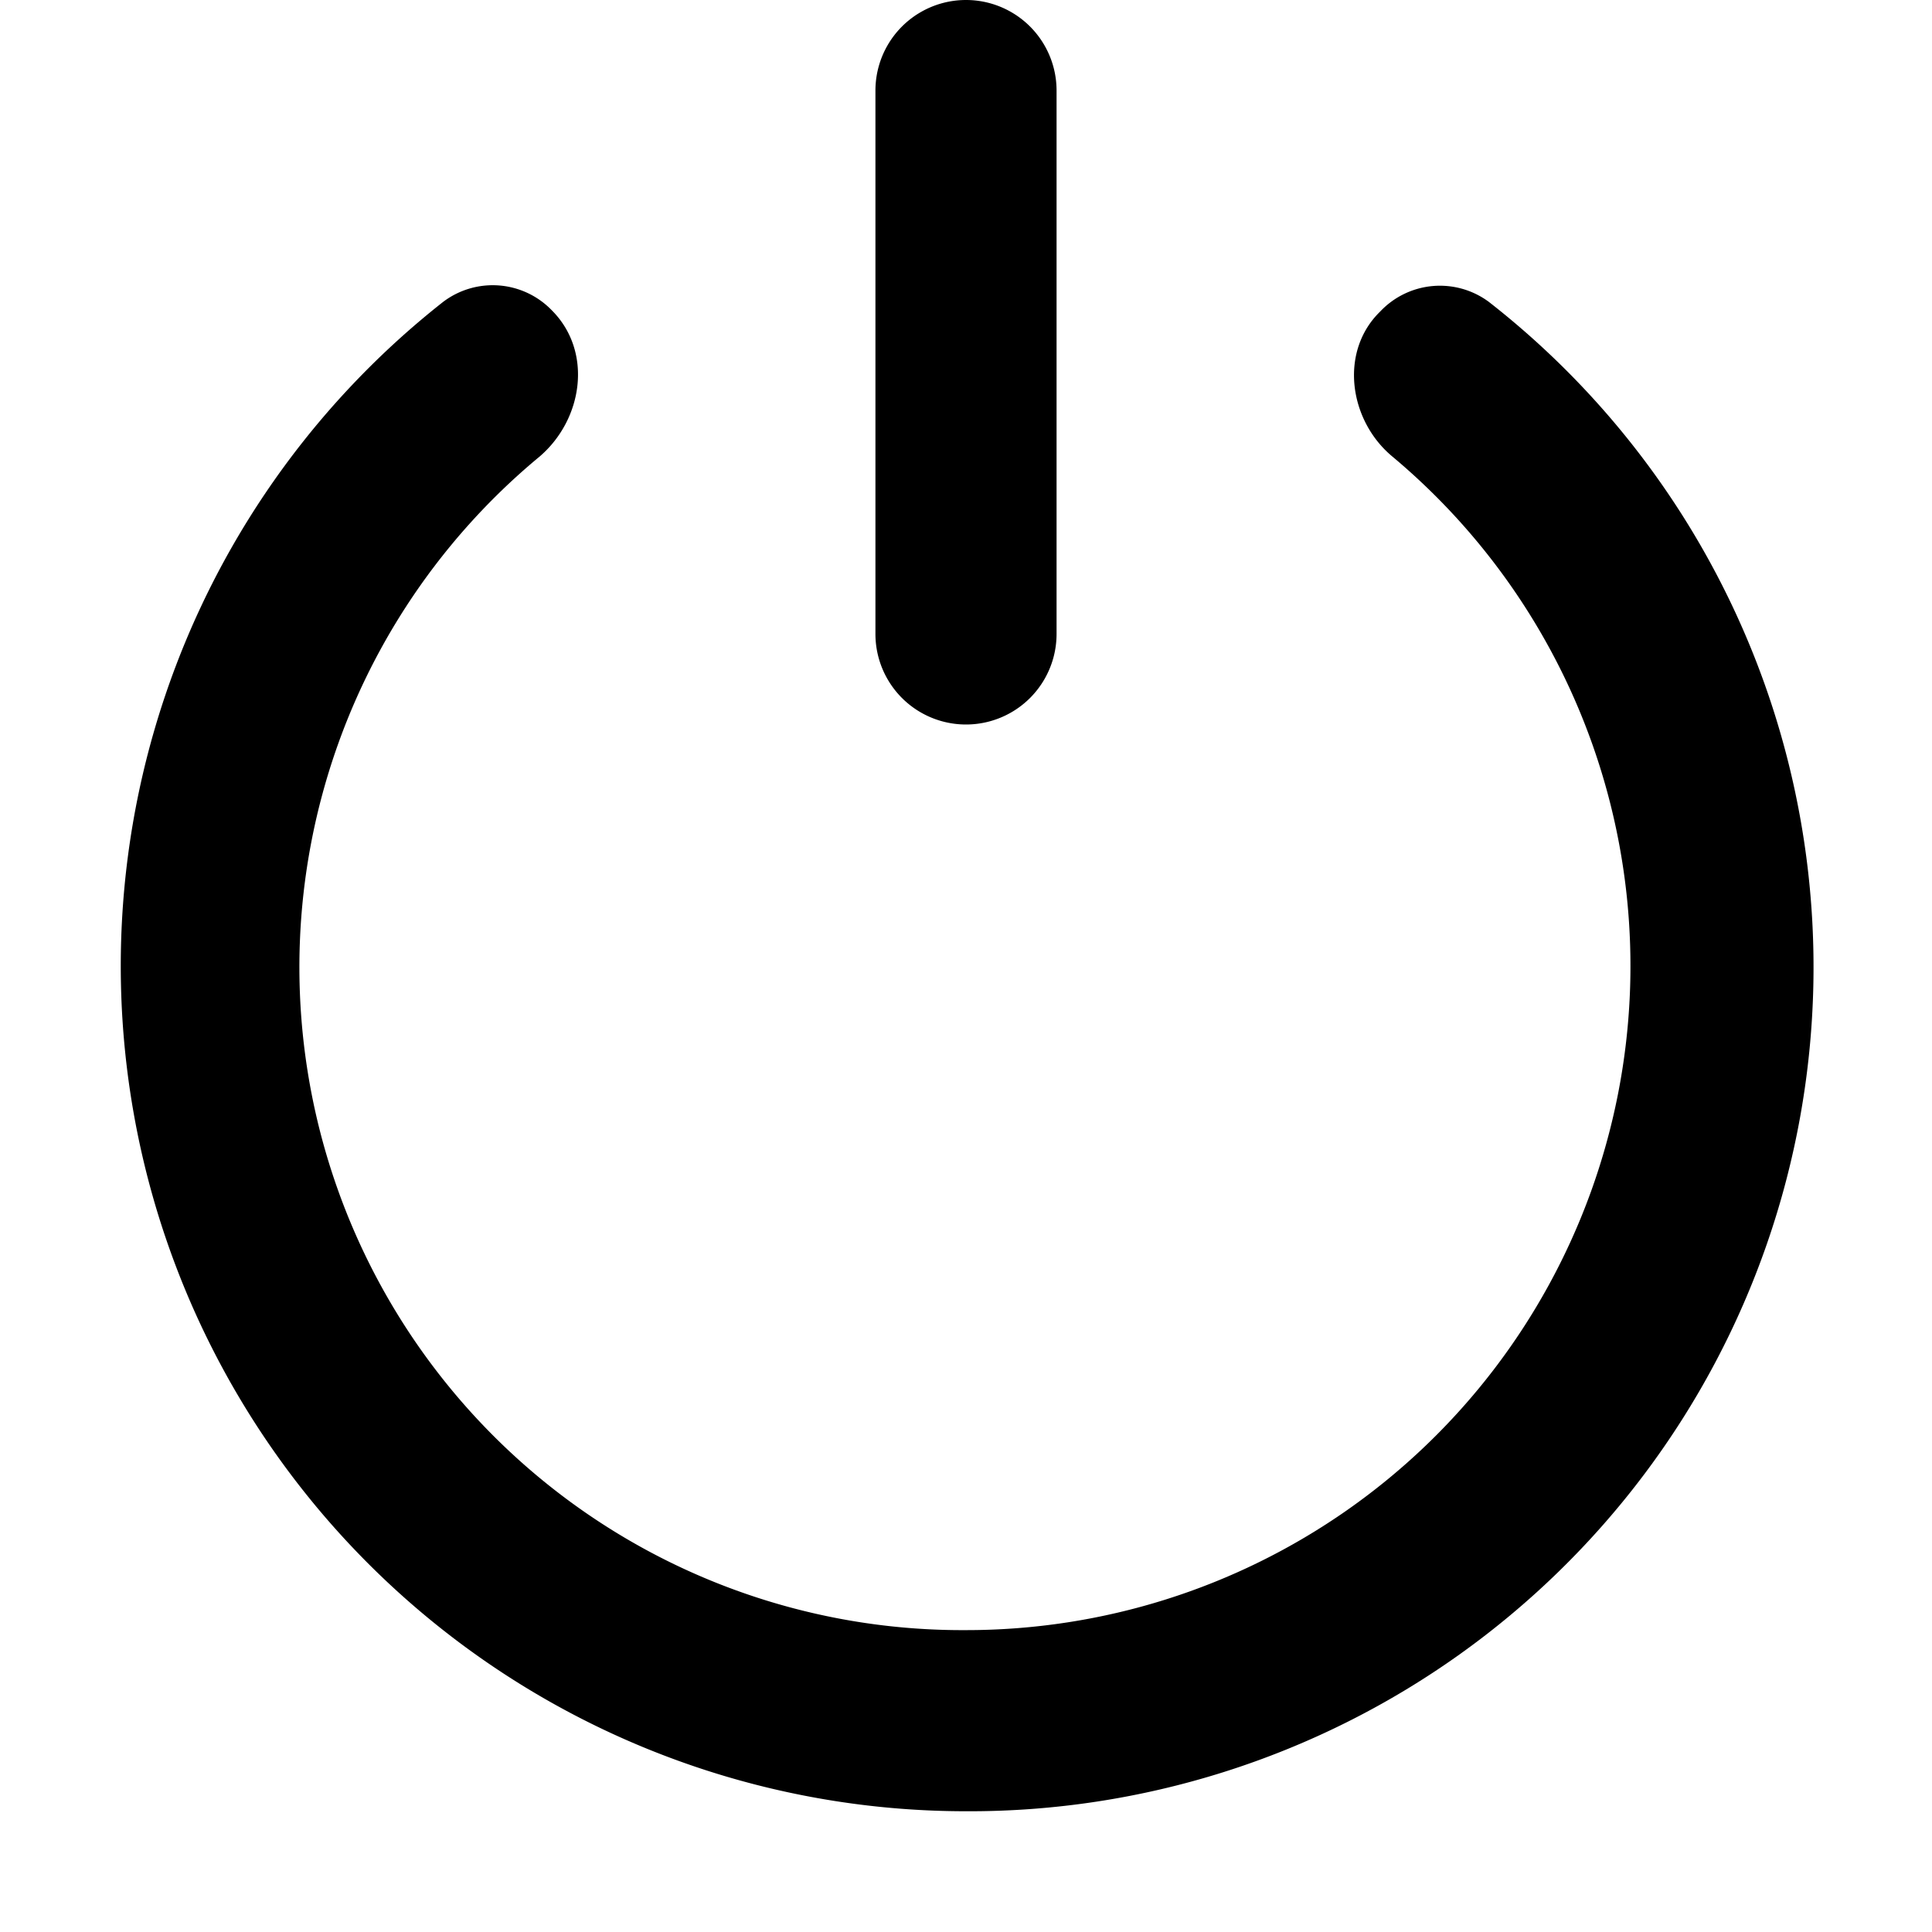 <svg xmlns="http://www.w3.org/2000/svg" width="16" height="16" fill="currentColor" class="vi" viewBox="0 0 16 16"><path d="M8.75.75a.75.75 0 0 0-1.5 0v4.5a.75.75 0 0 0 1.5 0V.75Z"/><path d="M3.67 2.5a.68.68 0 0 1 .9.07c.34.34.26.9-.1 1.21A5.49 5.49 0 0 0 8 13.5a5.5 5.5 0 0 0 3.53-9.72c-.36-.3-.44-.87-.1-1.2a.68.68 0 0 1 .9-.08A6.99 6.99 0 0 1 8 15 7 7 0 0 1 3.67 2.5Z"/></svg>